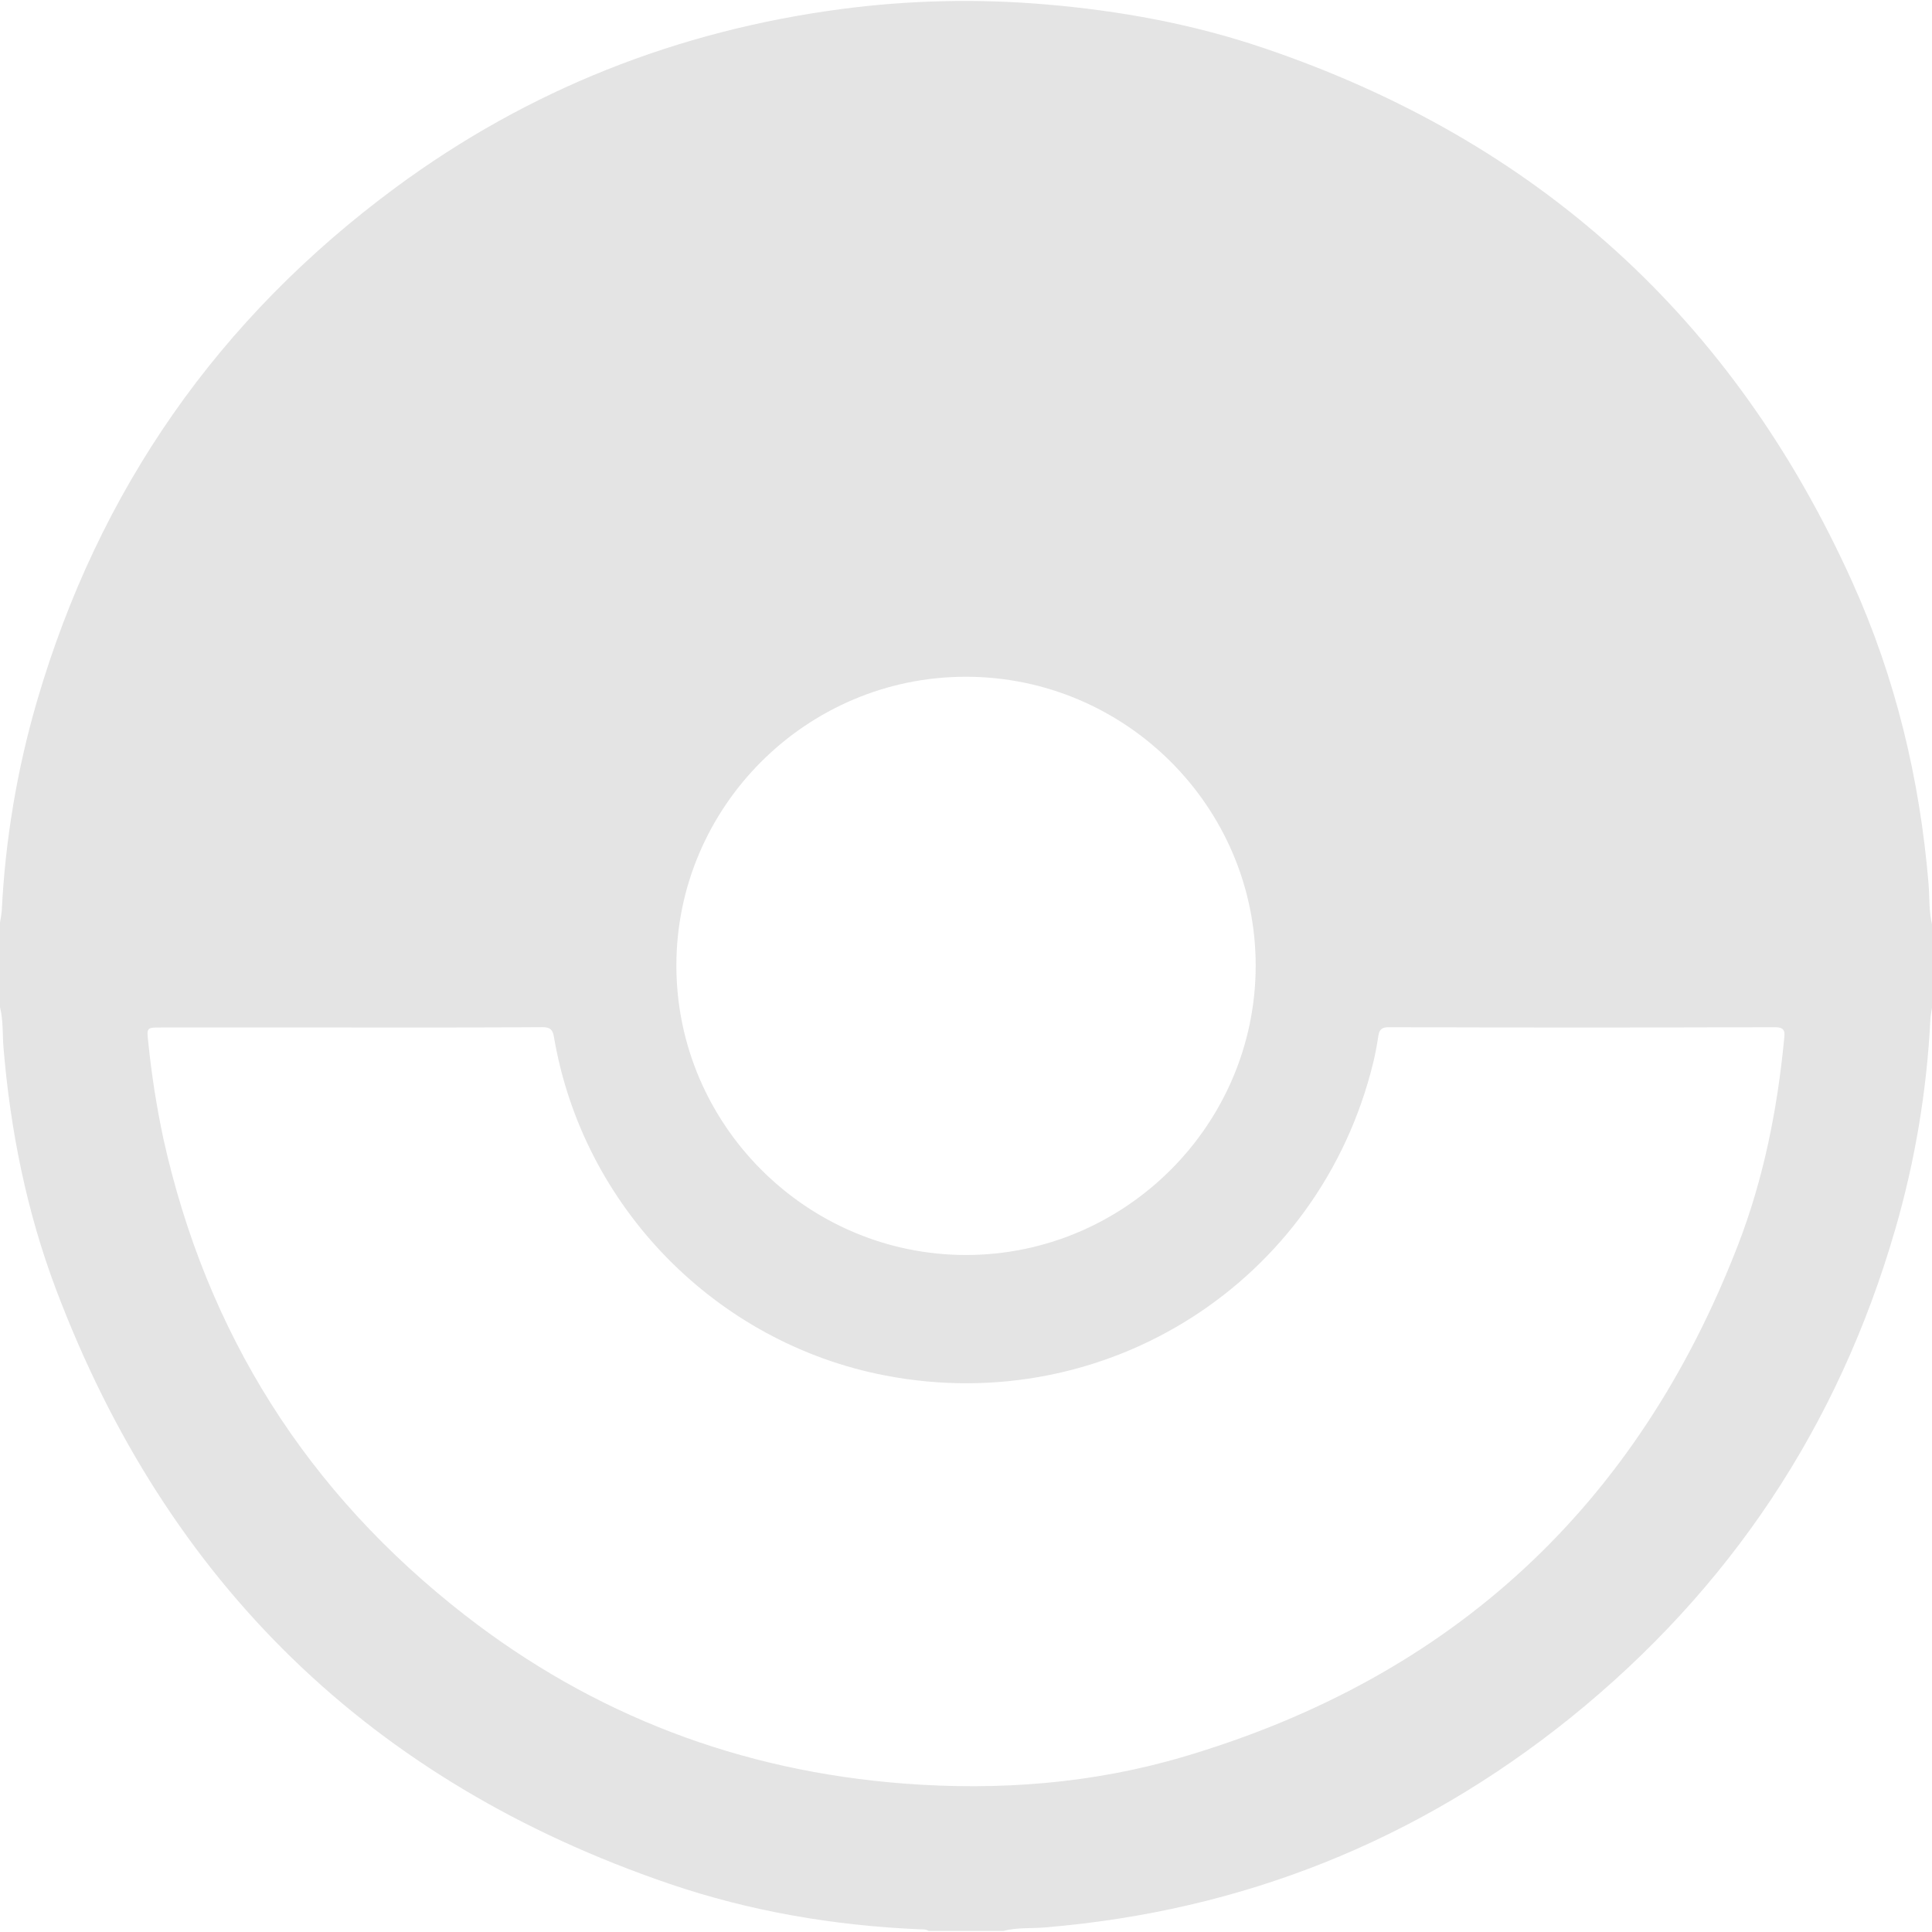 <svg width="320" height="320" viewBox="0 0 980 979" fill="none" xmlns="http://www.w3.org/2000/svg">
<g clip-path="url(#clip0_8_3)">
<path d="M509 978.94H471C469.51 977.94 467.79 978.2 466.15 978.12C422.88 976.21 380.49 969.03 339.51 955.04C188.36 903.47 84.72 802.6 28.39 653.46C13.49 613.98 5.23 572.81 1.76 530.7C1.21 523.94 1.7 517.08 0 510.42V467.42C0.395 465.483 0.692 463.527 0.89 461.56C2.661 425.527 8.655 389.826 18.75 355.19C50.083 247.93 110.72 161.08 200.66 94.64C268.06 44.9 343.73 15.09 426.76 4.09C461.137 -0.437 495.903 -1.225 530.45 1.74C568.05 4.91 604.92 11.67 640.64 23.74C779.673 70.707 879.34 161.087 939.64 294.88C961.51 343.39 973.81 394.6 978.24 447.68C978.82 454.6 978.34 461.63 980.04 468.45V510.45C979.74 512.55 979.26 514.65 979.16 516.76C977.371 552.774 971.394 588.458 961.35 623.09C932.47 722.883 877.583 805.447 796.69 870.78C718.897 933.367 630.103 968.827 530.31 977.16C523.21 977.76 516 977.14 509 978.94ZM177.72 520.69H81.72C74.38 520.69 74.37 520.69 75.21 528.19C76.869 544.549 79.413 560.806 82.83 576.89C104.763 675.87 155.763 756.497 235.83 818.77C301.16 869.57 375.63 897.84 458.31 904.19C506.56 907.9 554.31 904.26 600.65 890.52C736.87 850.19 830.52 763.27 881.65 630.89C894.57 597.42 901.53 562.41 904.98 526.72C905.31 523.26 905.81 520.55 900.36 520.56C835.027 520.76 769.693 520.76 704.36 520.56C700.94 520.56 699.66 521.73 699.18 524.87C698.47 529.46 697.65 534.04 696.55 538.55C669.47 649.55 561.55 718.79 449.12 697.23C363.18 680.75 295.54 611.65 280.97 525.38C280.39 521.94 279.14 520.51 275.24 520.53C242.71 520.77 210.21 520.69 177.72 520.69ZM343.09 489.37C343.13 570.01 409.26 636.09 490 636.09C570.74 636.09 636.87 570.09 636.94 489.43C637.01 408.77 570.91 342.82 490 342.78C409.09 342.74 343.05 408.75 343.09 489.37Z" fill="#868686" fill-opacity="0.22"/>
</g>
<defs>
<clipPath id="clip0_8_3">
<rect width="980" height="978.94" fill="white"/>
</clipPath>
</defs>
</svg>
